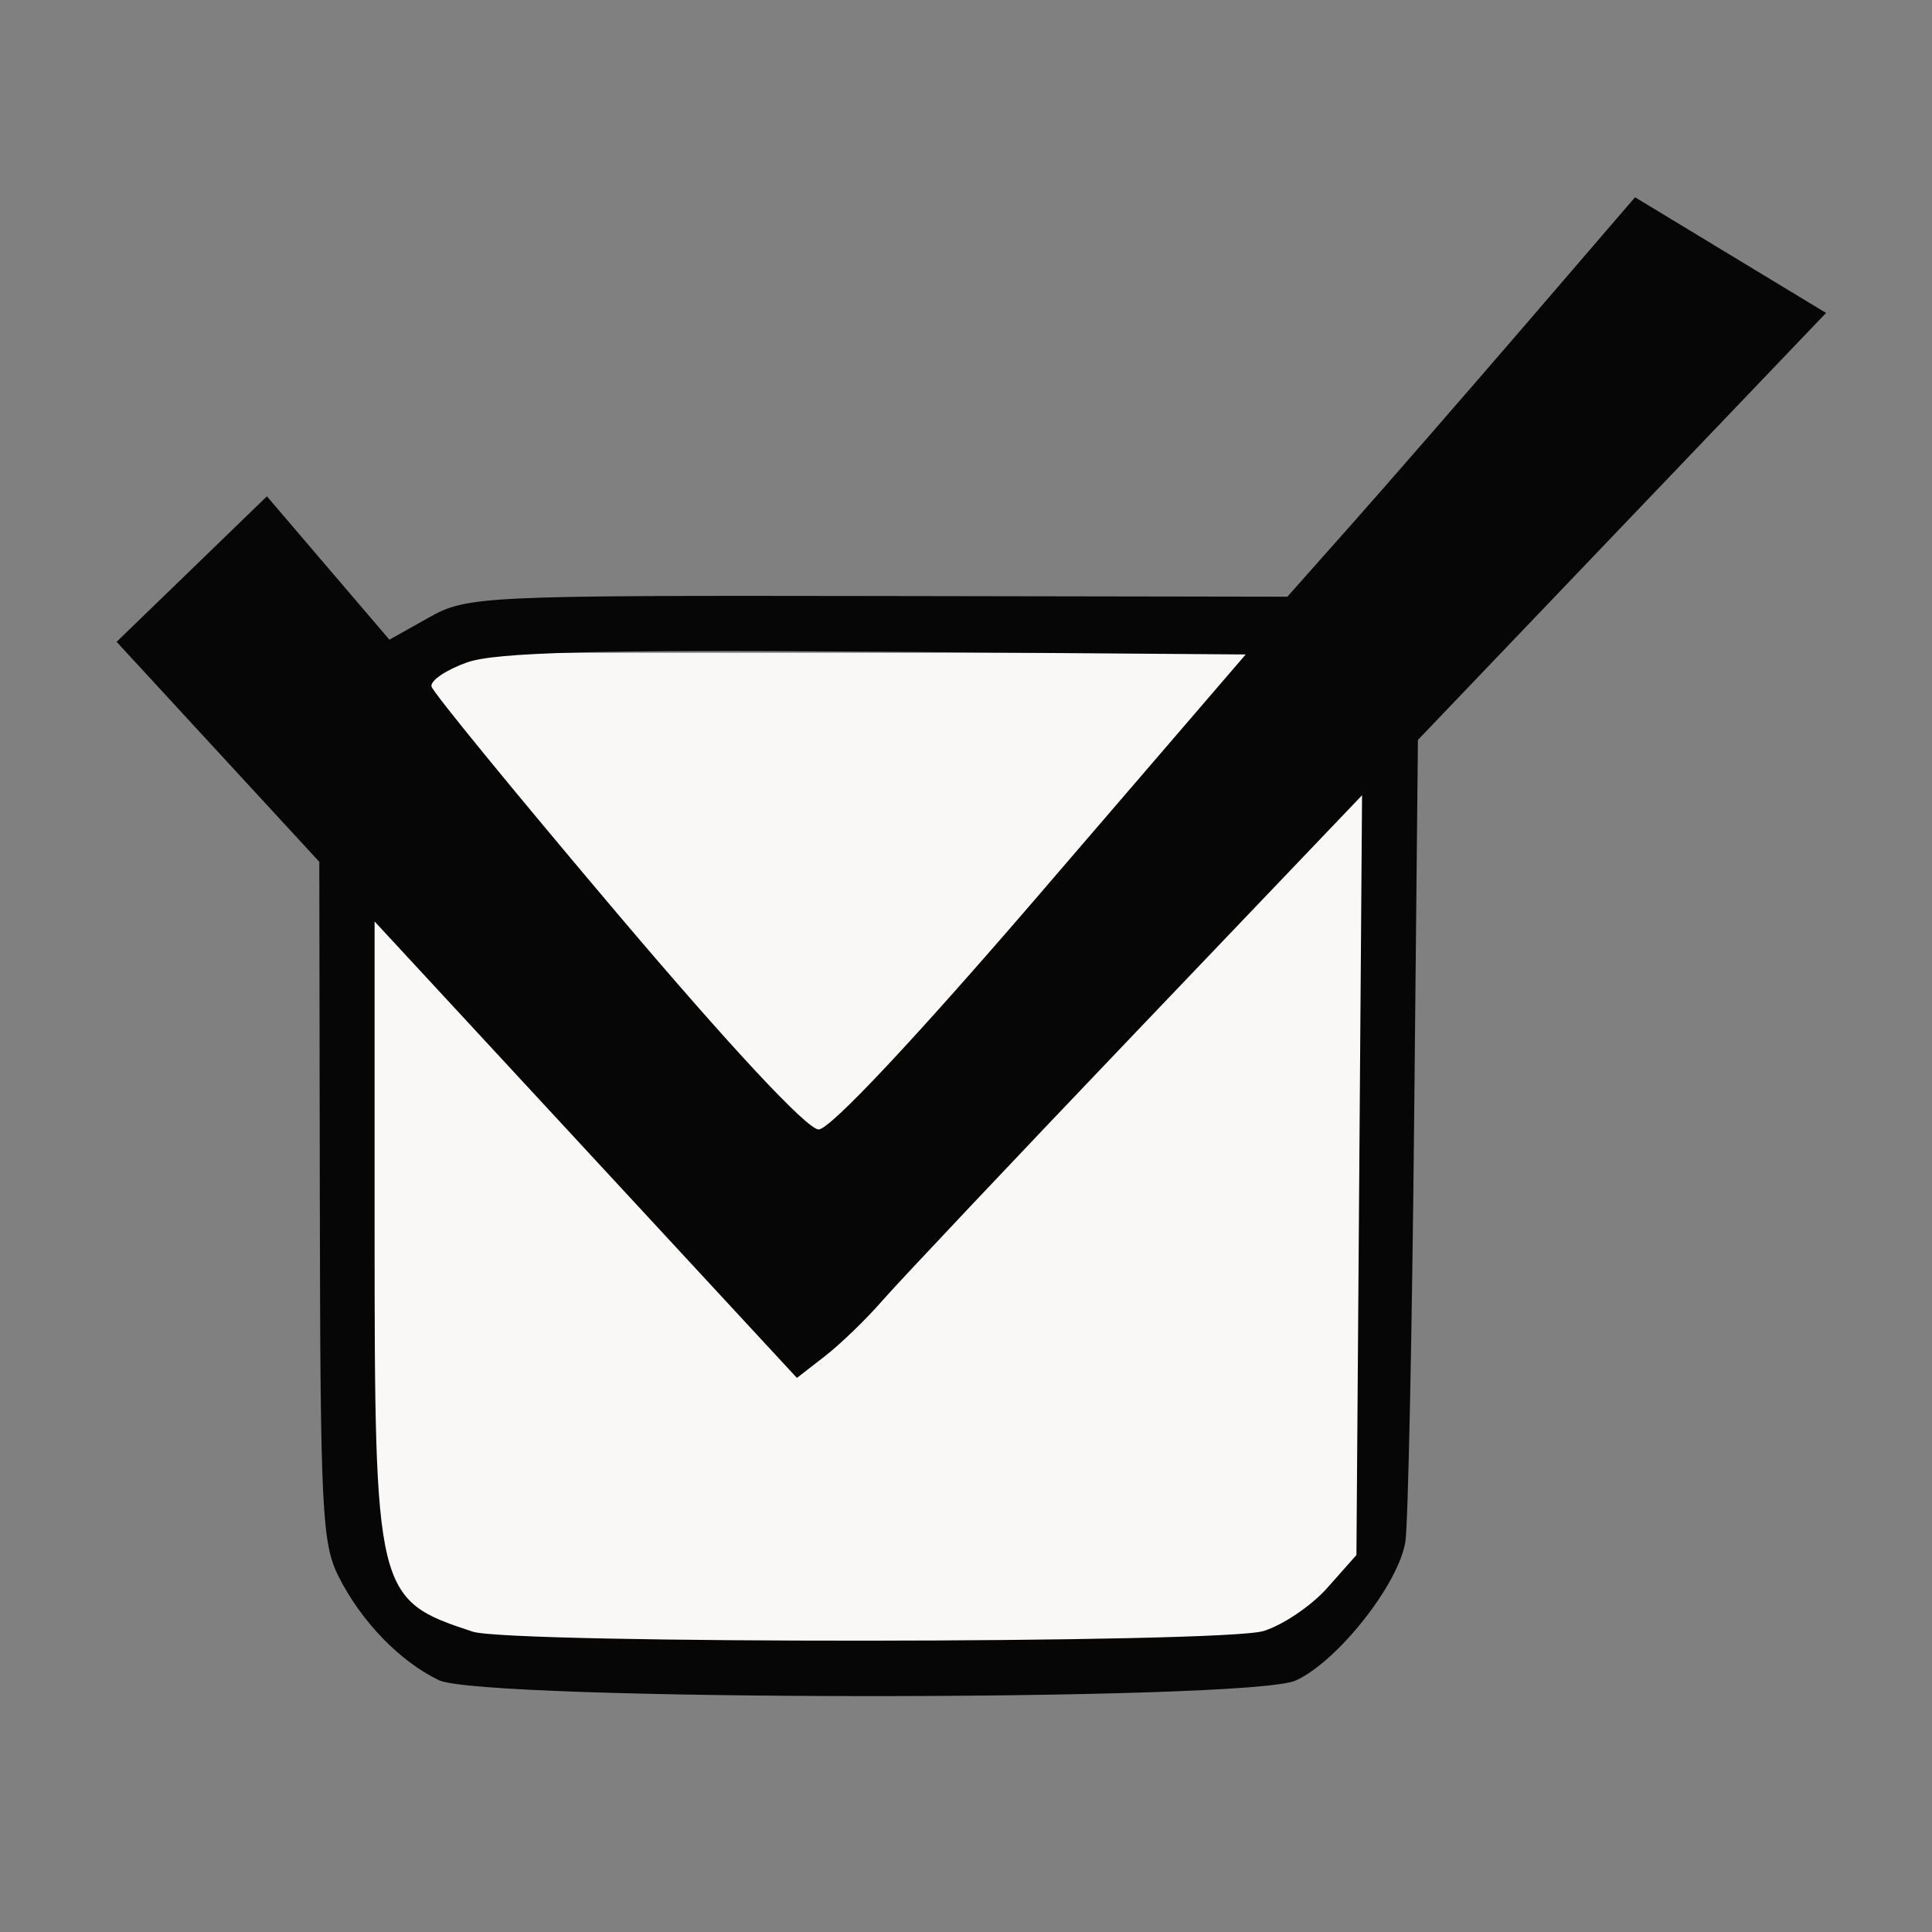 <?xml version="1.0" encoding="UTF-8" standalone="no"?>
<!-- Created with Inkscape (http://www.inkscape.org/) -->

<svg
   xmlns:dc="http://purl.org/dc/elements/1.1/"
   xmlns:cc="http://creativecommons.org/ns#"
   xmlns:rdf="http://www.w3.org/1999/02/22-rdf-syntax-ns#"
   xmlns:svg="http://www.w3.org/2000/svg"
   xmlns="http://www.w3.org/2000/svg"
   xmlns:sodipodi="http://sodipodi.sourceforge.net/DTD/sodipodi-0.dtd"
   xmlns:inkscape="http://www.inkscape.org/namespaces/inkscape"
   width="48px"
   height="48px"
   id="svg3012"
   version="1.1"
   inkscape:version="0.48.5 r10040"
   sodipodi:docname="icon-done.svg">
  <rect width="100%" height="100%" fill="#808080" stroke="none"/>
  <defs
     id="defs3014" />
  <sodipodi:namedview
     id="base"
     pagecolor="#ffffff"
     bordercolor="#666666"
     borderopacity="1.0"
     inkscape:pageopacity="0.0"
     inkscape:pageshadow="2"
     inkscape:zoom="8.8731437"
     inkscape:cx="9.8561966"
     inkscape:cy="24"
     inkscape:current-layer="layer1"
     showgrid="true"
     inkscape:grid-bbox="true"
     inkscape:document-units="px"
     inkscape:window-width="1366"
     inkscape:window-height="705"
     inkscape:window-x="-8"
     inkscape:window-y="-8"
     inkscape:window-maximized="1" />
  <g
     id="layer1"
     inkscape:label="Layer 1"
     inkscape:groupmode="layer">
    <rect
       style="opacity:1;fill:#faf7f7;fill-opacity:1;stroke:none;stroke-width:1.9;stroke-linecap:round;stroke-miterlimit:4;stroke-opacity:1;stroke-dasharray:none;stroke-dashoffset:0.078"
       id="rect3802"
       width="25.019"
       height="24.681"
       x="9.016"
       y="16.219"
       rx="3.2"
       ry="3.3" />
    <path
       style="fill:#060606"
       d="M 10.901,41.742 C 9.937,41.28 8.974,40.284 8.412,39.168 8,38.35 7.958,37.52 7.946,29.841 L 7.933,21.412 5.415,18.679 2.897,15.946 4.764,14.139 6.631,12.331 l 1.522,1.781 1.522,1.781 0.981,-0.551 c 0.948,-0.533 1.316,-0.55 11.154,-0.534 l 10.174,0.017 1.599,-1.801 c 0.879,-0.991 2.823,-3.224 4.319,-4.962 l 2.72,-3.161 2.373,1.437 2.373,1.437 -5.07,5.304 -5.07,5.304 -0.095,9.546 c -0.052,5.25 -0.149,9.915 -0.216,10.365 -0.155,1.047 -1.685,2.988 -2.727,3.459 -1.152,0.521 -20.201,0.512 -21.289,-0.01 z m 20.484,-1.218 c 0.48,-0.144 1.197,-0.628 1.593,-1.076 l 0.722,-0.814 0.07,-9.438 0.07,-9.438 -5.586,5.85 c -3.072,3.217 -5.917,6.23 -6.322,6.695 -0.404,0.465 -1.05,1.09 -1.434,1.388 l -0.699,0.543 -5.246,-5.67 -5.246,-5.67 0,7.635 c 0,9.087 0.032,9.219 2.437,10.009 0.937,0.307 18.612,0.295 19.64,-0.014 z m -5.511,-18.364 5.075,-5.9 -9.199,-0.069 c -6.908,-0.052 -9.435,0.014 -10.146,0.266 -0.521,0.185 -0.919,0.455 -0.883,0.6 0.035,0.145 2.11,2.68 4.611,5.634 2.82,3.33 4.722,5.37 5.007,5.37 0.284,0 2.399,-2.254 5.535,-5.9 z"
       id="path3986"
       inkscape:connector-curvature="0" />
  </g>
</svg>
